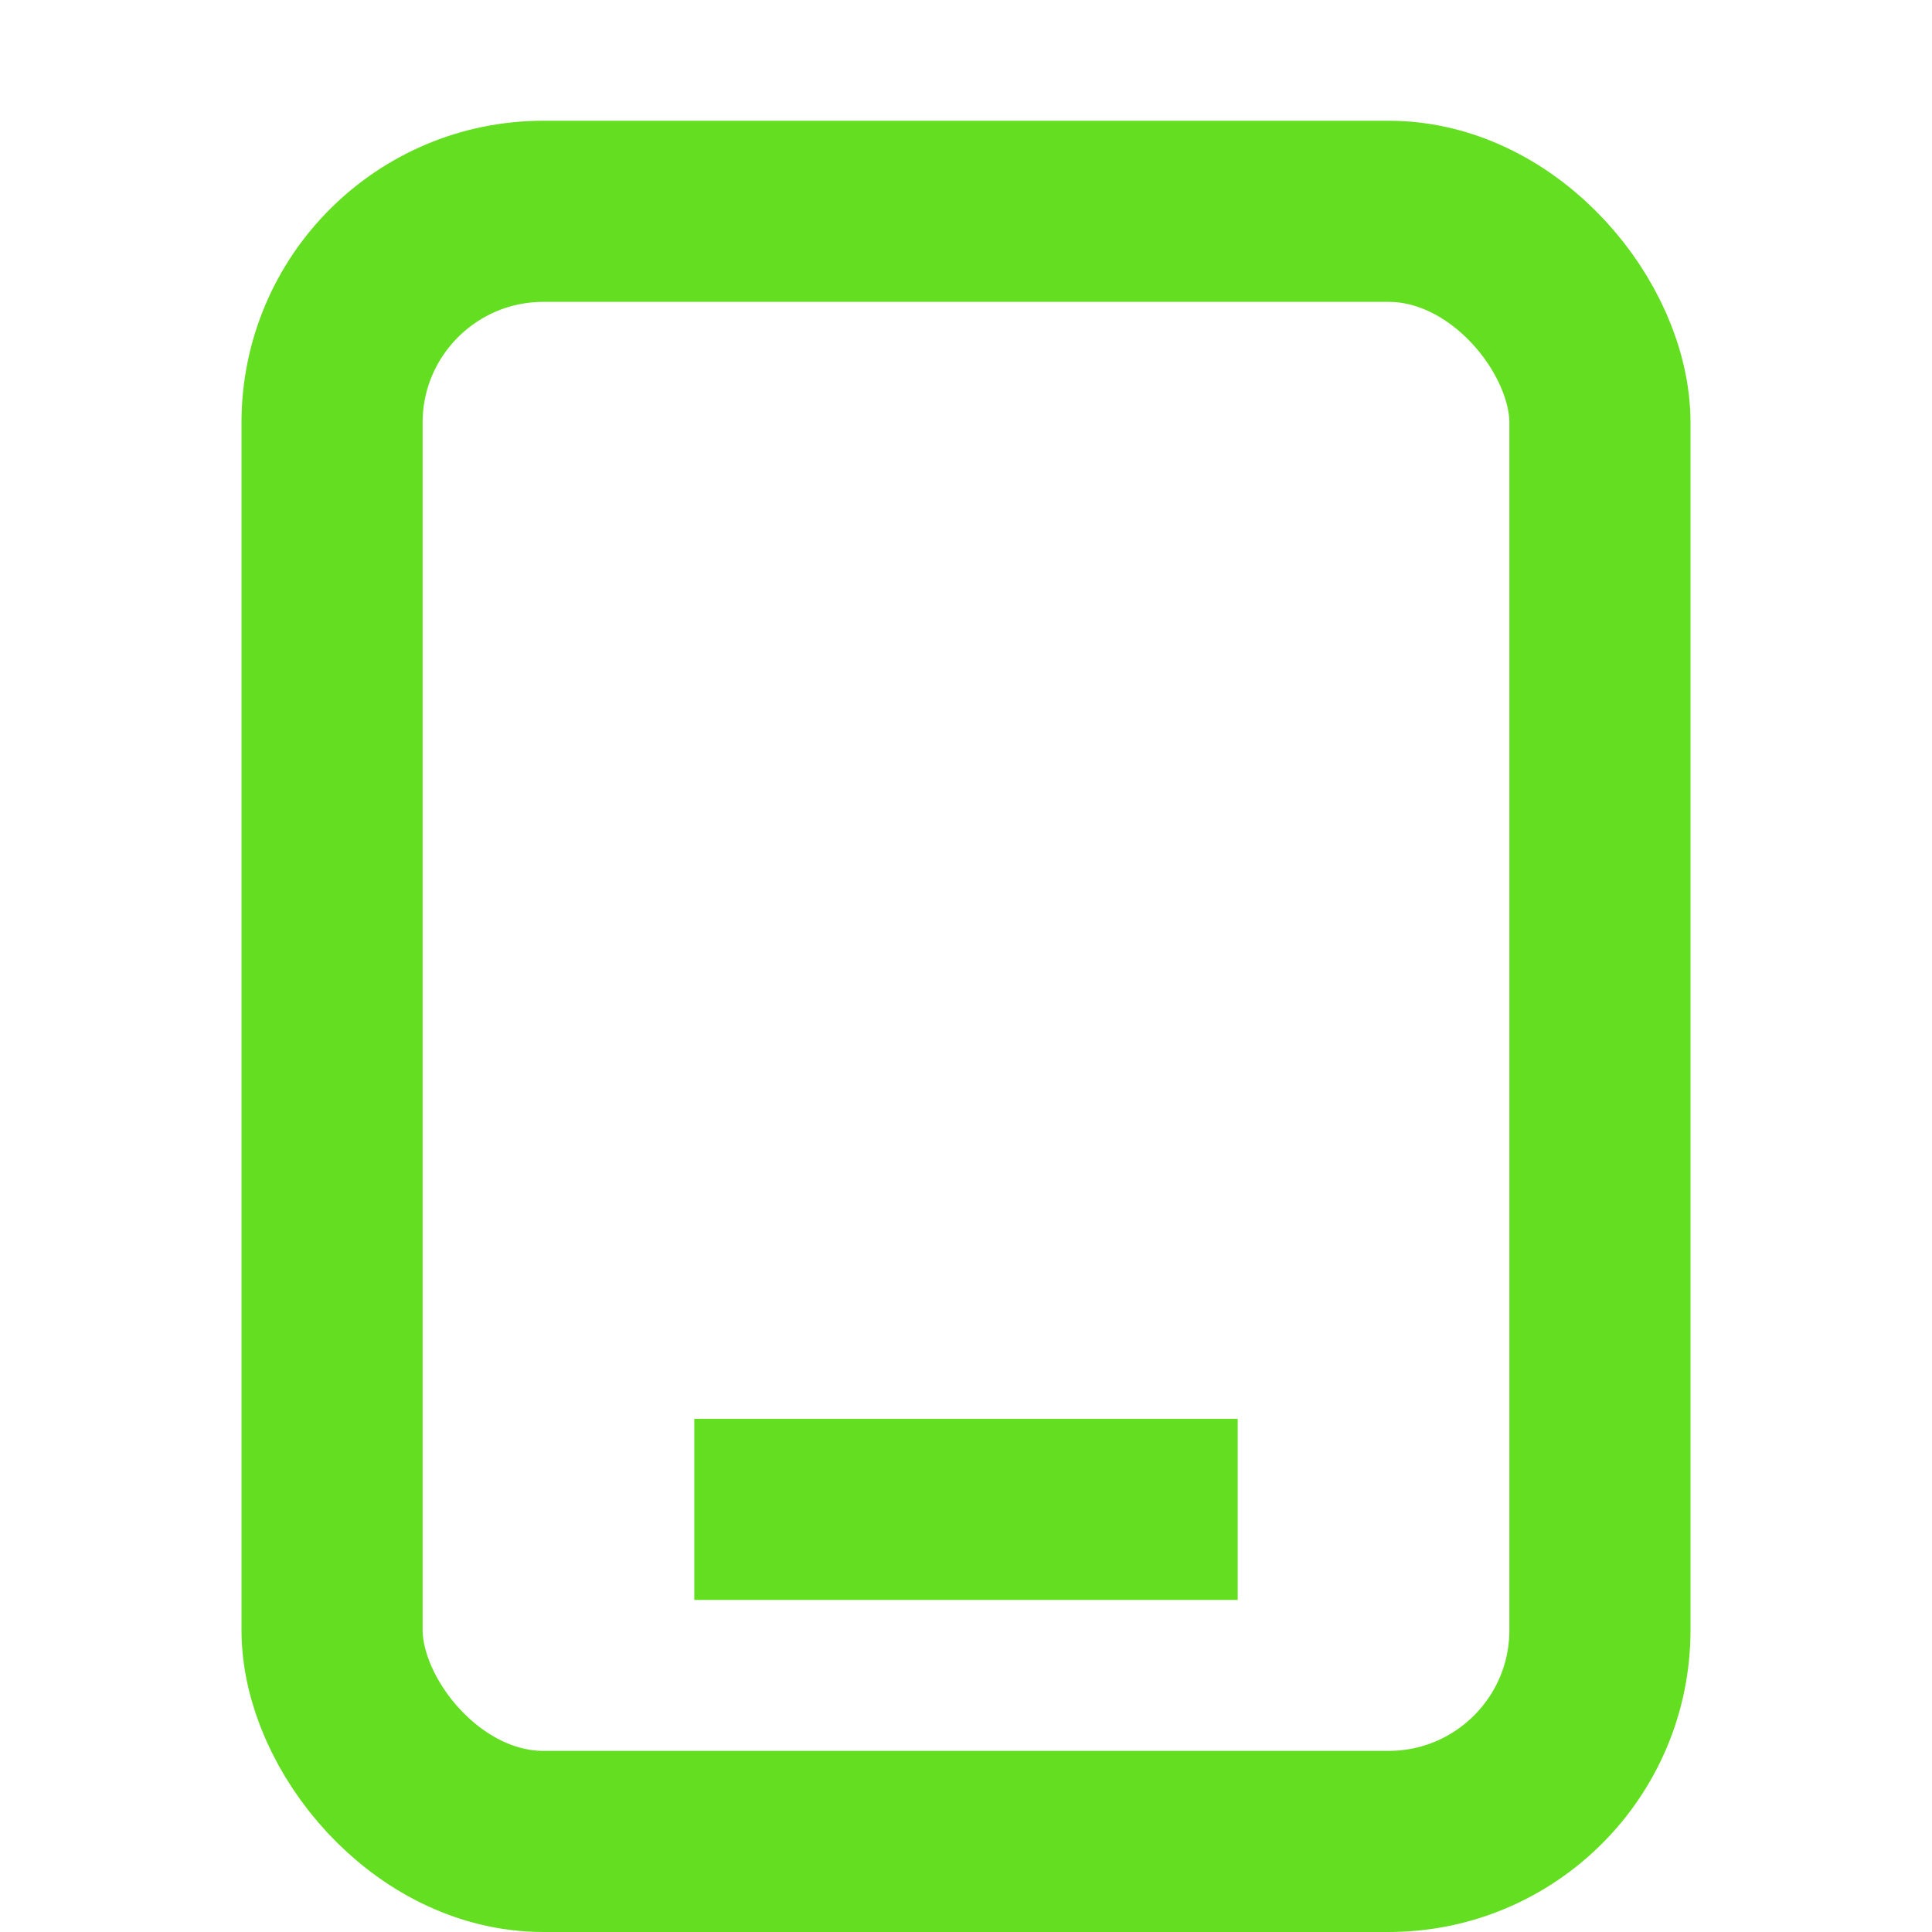 <svg width="16" height="16" viewBox="0 0 16 16" fill="none" xmlns="http://www.w3.org/2000/svg">
<rect x="2.75" y="1.75" width="10.5" height="13.5" rx="1.75" stroke="#64de21" stroke-width="1.5"/>
<path d="M6.5 12.5H9.5" stroke="#64de21" stroke-width="1.5" stroke-linecap="square"/>
</svg>
